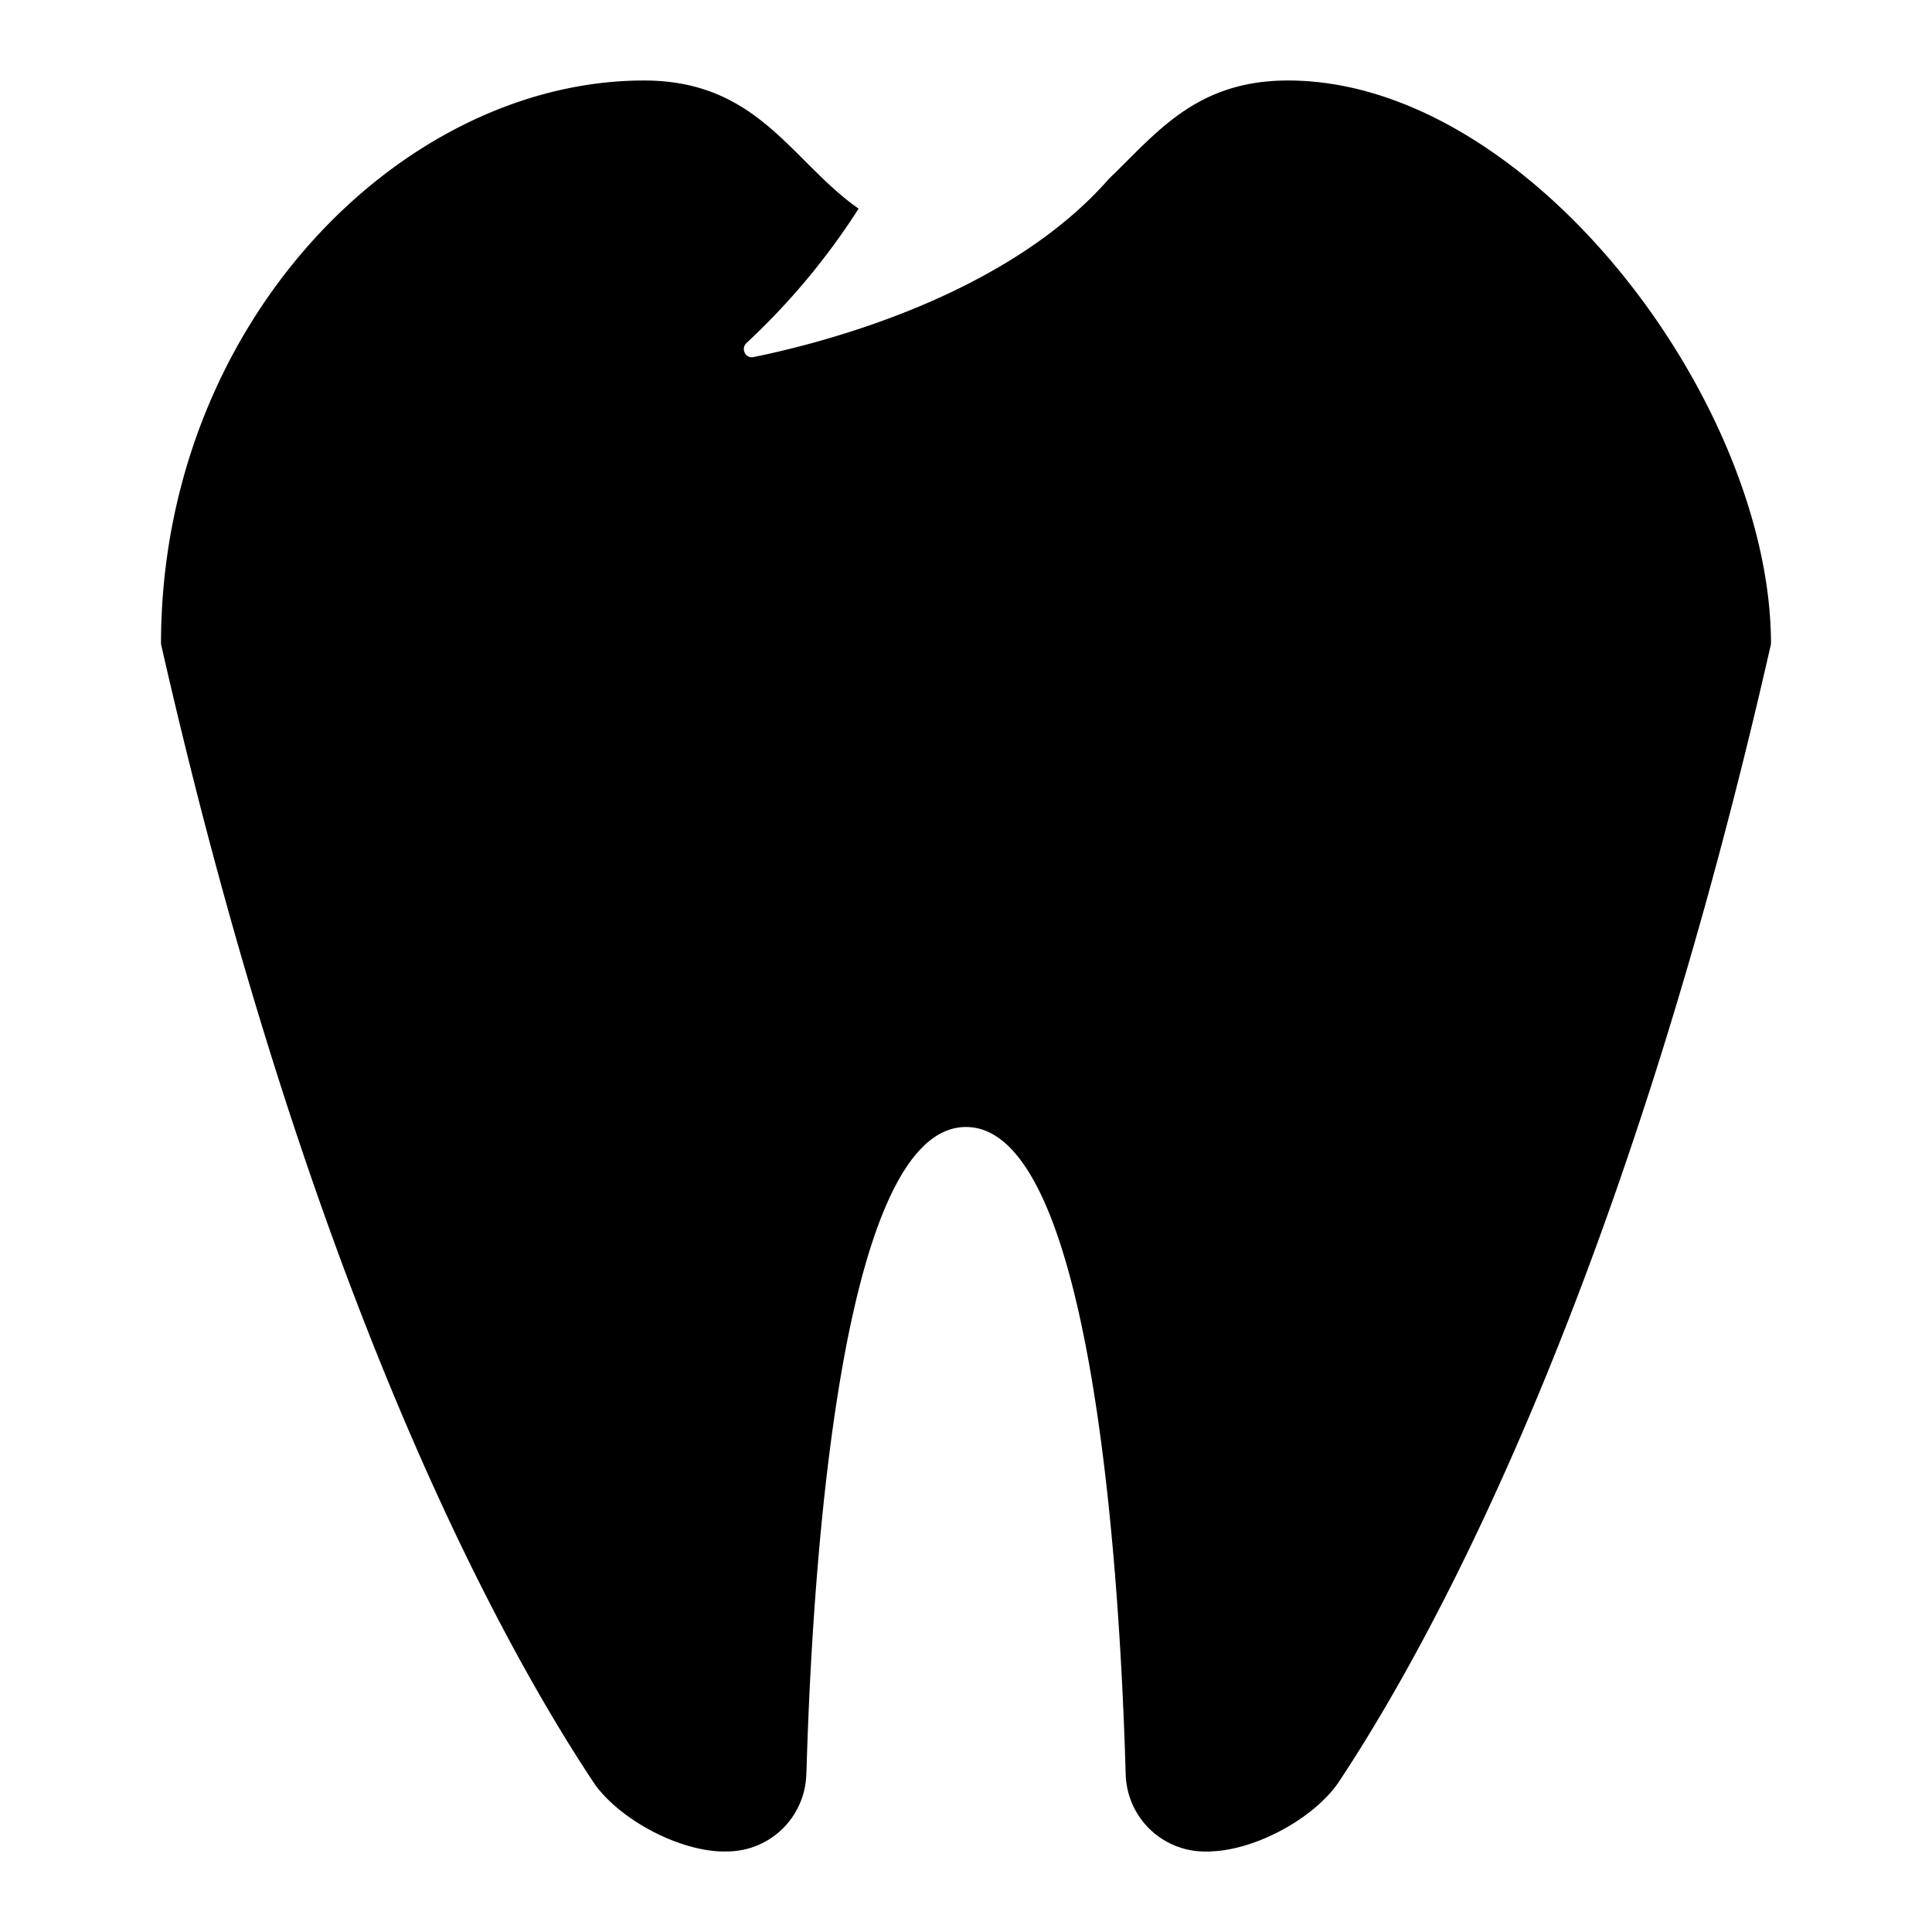 <svg width="24" height="24" viewBox="0 0 24 24" xmlns="http://www.w3.org/2000/svg"><path d="M13.773 2.223c.077-.073.152-.148.227-.223.5-.5 1-1 2-1 3 0 6 4 6 7-1.888 8.306-4.346 12.621-5.436 14.236l-.01.016.062-.094c-.318.447-1.036.828-1.583.841-.024.001.042.001.016.001h-.104a.985.985 0 0 1-.96-.933 4.322 4.322 0 0 1-.004-.113C13.91 19.584 13.575 14 12 14c-1.575 0-1.91 5.583-1.98 7.954a4.348 4.348 0 0 1-.005.113.985.985 0 0 1-.96.932L8.952 23h.016c-.548-.014-1.266-.395-1.584-.842l.063.094-.01-.016C6.345 20.621 3.886 16.306 2 8c0-4 3-7 6-7 1 0 1.5.5 2 1 .21.21.42.42.666.592A8.606 8.606 0 0 1 9.274 4.26c-.075.07-.015.196.085.176.876-.178 3.144-.762 4.414-2.212z" fill="currentColor"></path></svg>